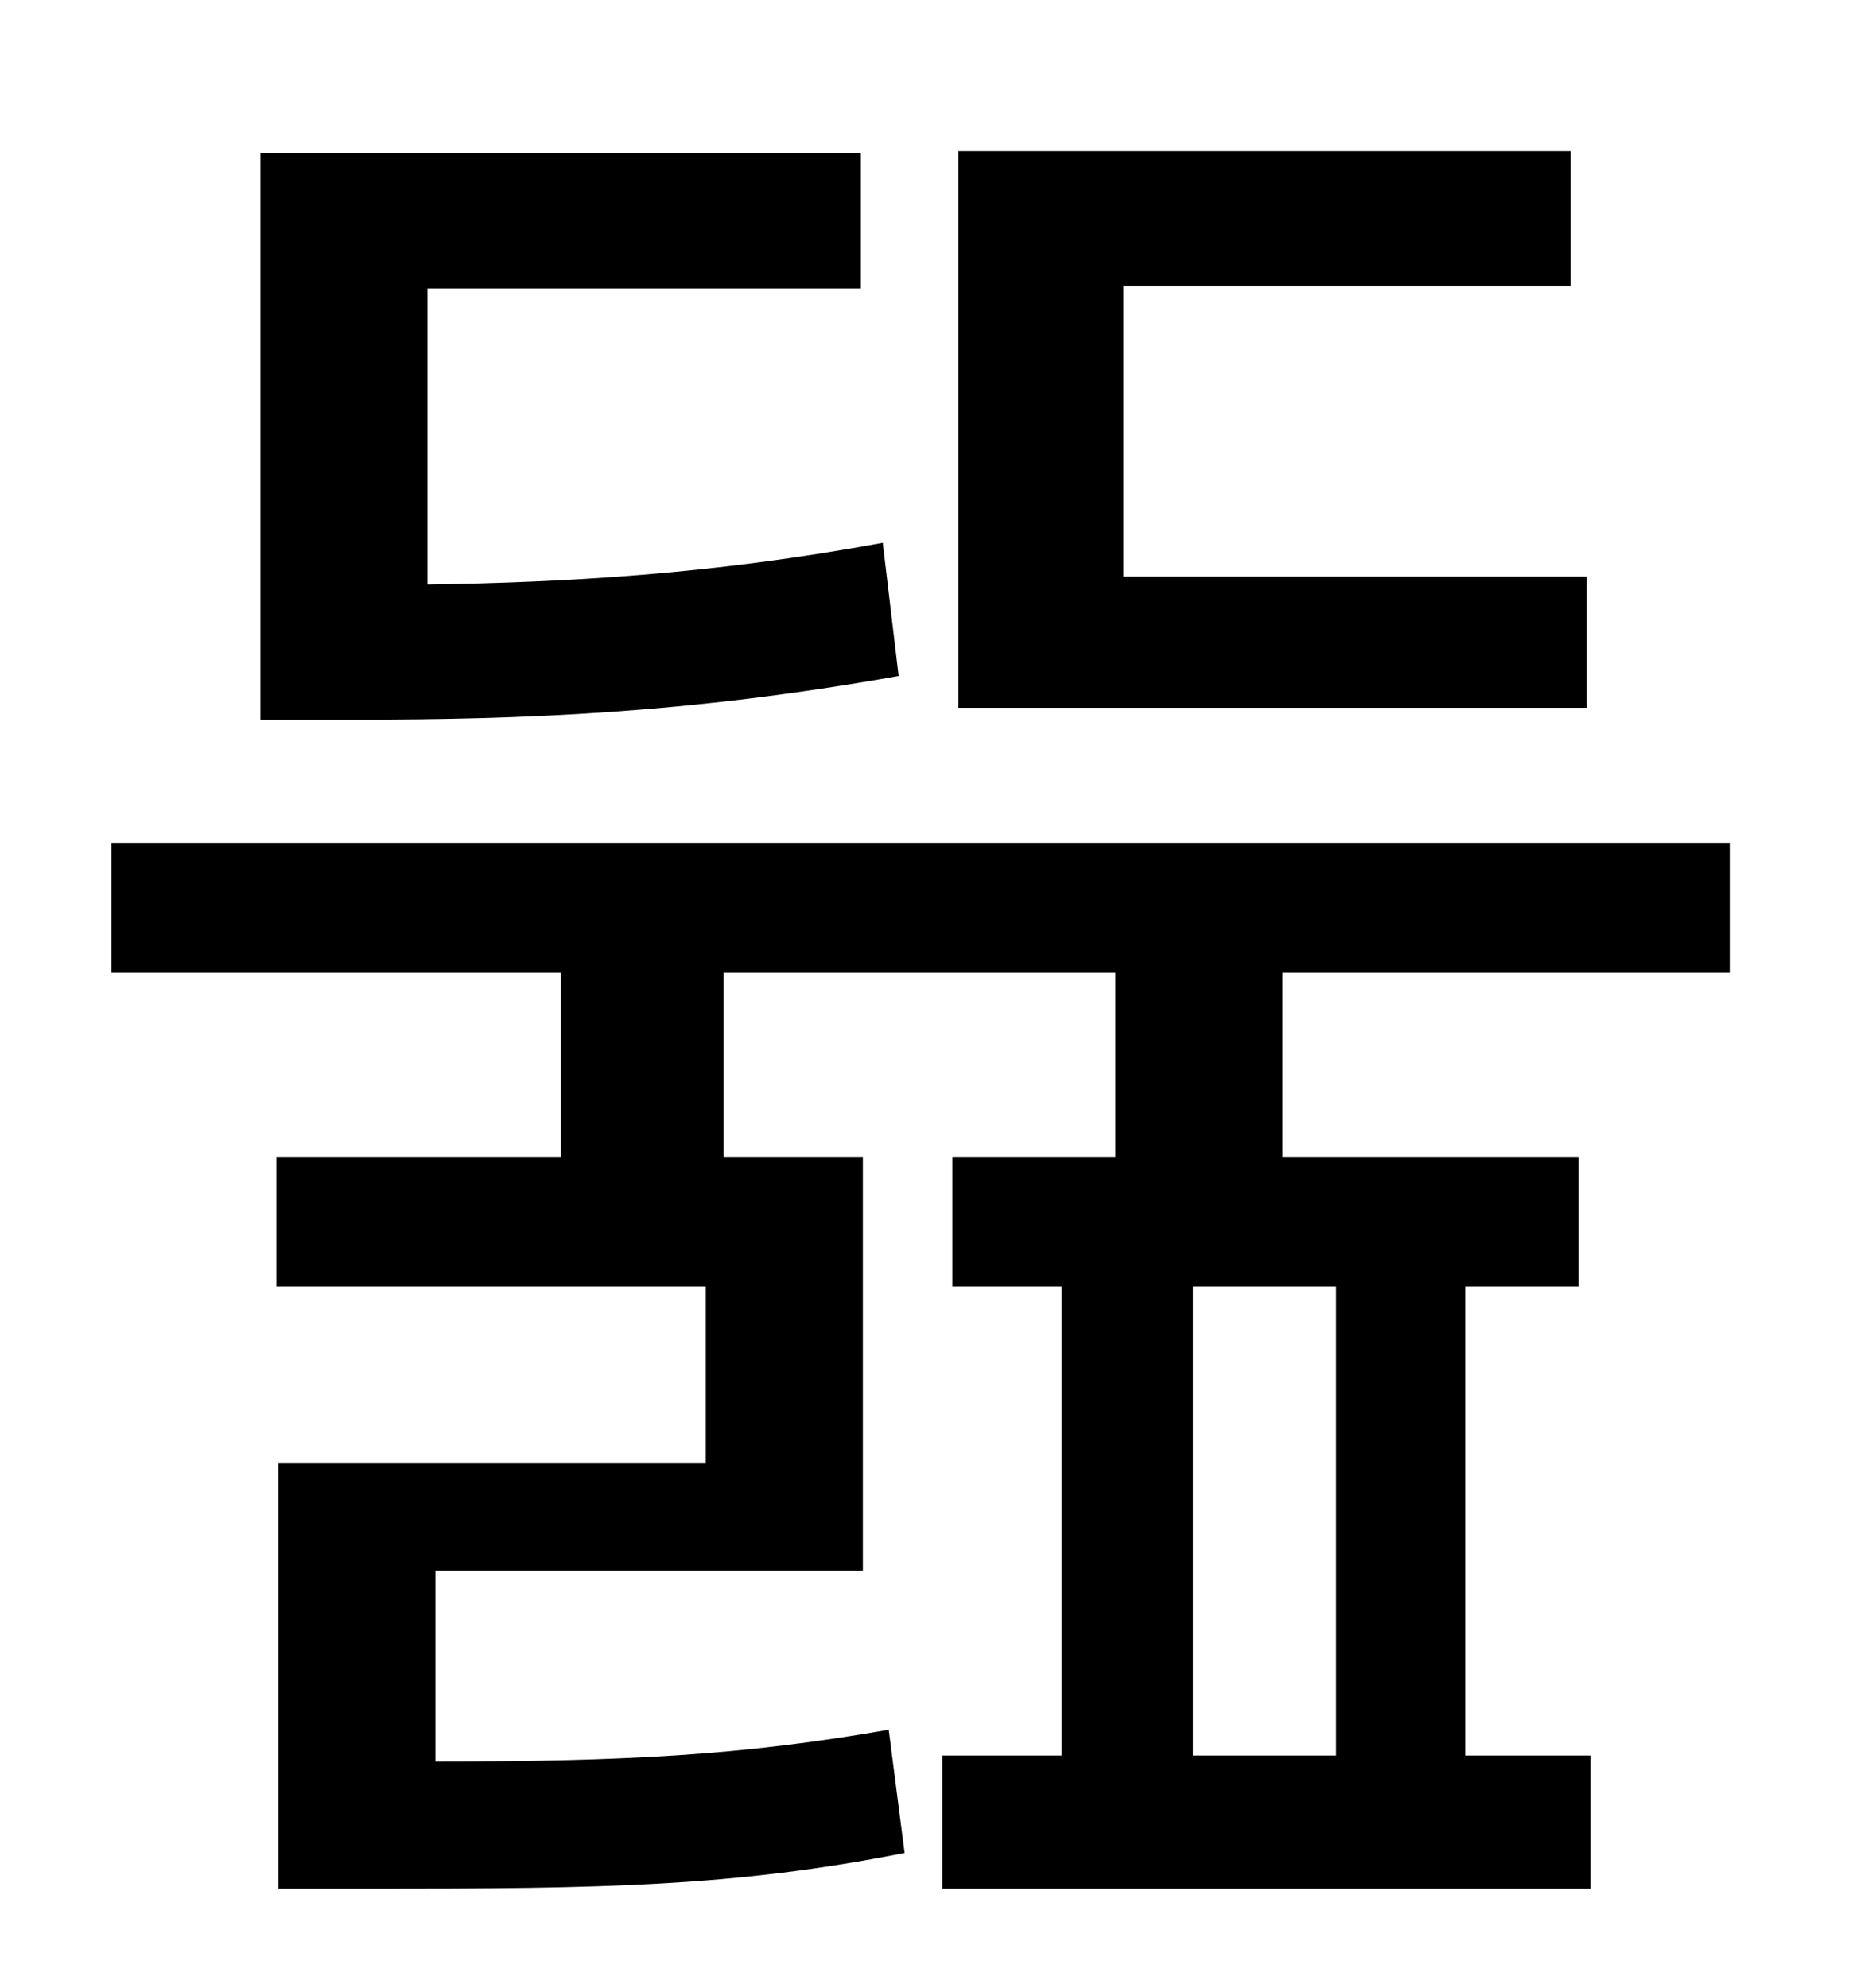 <?xml version="1.0" standalone="no"?>
<!DOCTYPE svg PUBLIC "-//W3C//DTD SVG 1.1//EN" "http://www.w3.org/Graphics/SVG/1.1/DTD/svg11.dtd" >
<svg xmlns="http://www.w3.org/2000/svg" xmlns:xlink="http://www.w3.org/1999/xlink" version="1.1" viewBox="-10 0 930 1000">
   <path fill="currentColor"
d="M788 290v66h-316v-280h308v68h-225v146h233zM434 273l8 67c-106 19 -191 22 -272 22h-49v-285h302v68h-218v149c68 -1 143 -5 229 -21zM662 883v-236h-72v236h72zM860 489h-225v93h149v65h-57v236h63v67h-326v-67h60v-236h-55v-65h82v-93h-197v93h70v208h-215v96
c95 0 154 -3 228 -16l8 62c-86 17 -152 18 -267 18h-48v-214h215v-89h-216v-65h143v-93h-226v-65h814v65z" />
</svg>
